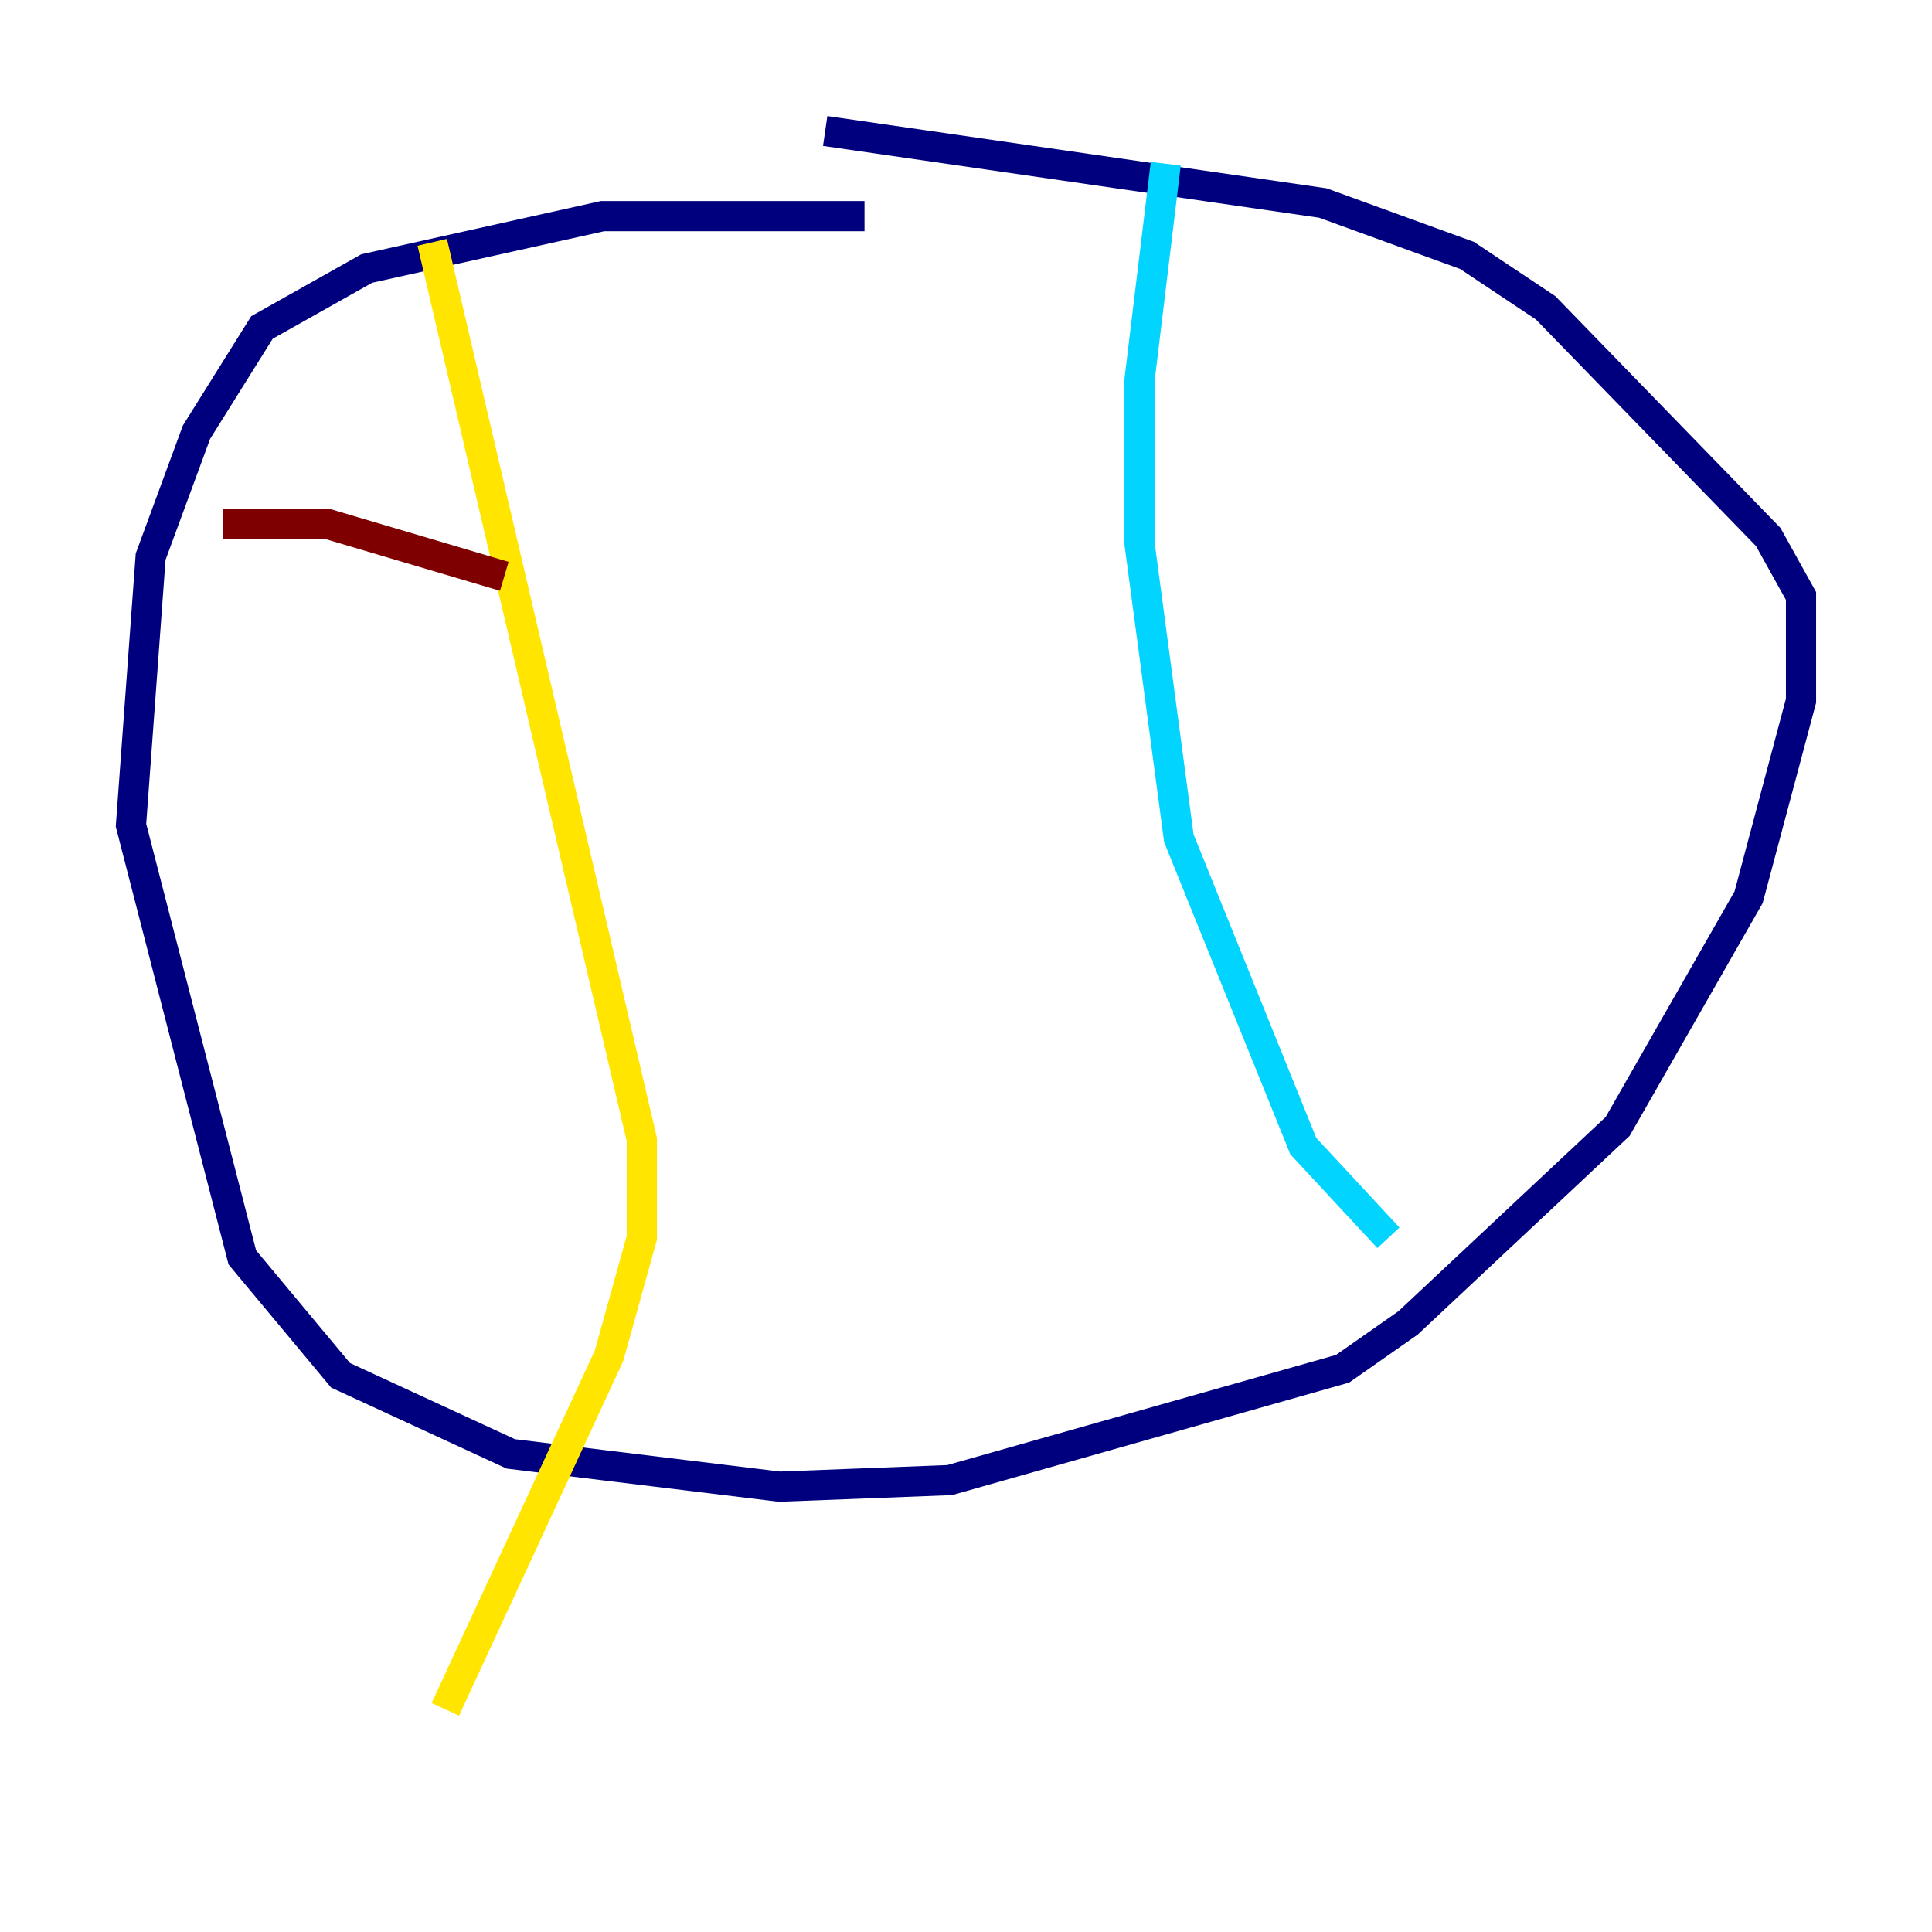 <?xml version="1.0" encoding="utf-8" ?>
<svg baseProfile="tiny" height="128" version="1.2" viewBox="0,0,128,128" width="128" xmlns="http://www.w3.org/2000/svg" xmlns:ev="http://www.w3.org/2001/xml-events" xmlns:xlink="http://www.w3.org/1999/xlink"><defs /><polyline fill="none" points="57.275,14.319 39.919,14.319 24.298,17.79 17.356,21.695 13.017,28.637 9.98,36.881 8.678,54.671 16.054,83.308 22.563,91.119 33.844,96.325 51.634,98.495 62.915,98.061 88.949,90.685 93.288,87.647 107.173,74.63 115.851,59.444 119.322,46.427 119.322,39.485 117.153,35.58 102.4,20.393 97.193,16.922 87.647,13.451 54.671,8.678" stroke="#00007f" stroke-width="2" /><polyline fill="none" points="77.234,10.848 75.498,25.166 75.498,36.014 78.102,55.539 86.346,75.932 91.986,82.007" stroke="#00d4ff" stroke-width="2" /><polyline fill="none" points="28.637,16.054 42.522,75.498 42.522,82.007 40.352,89.817 29.505,113.248" stroke="#ffe500" stroke-width="2" /><polyline fill="none" points="14.752,34.712 21.695,34.712 33.41,38.183" stroke="#7f0000" stroke-width="2" /></svg>